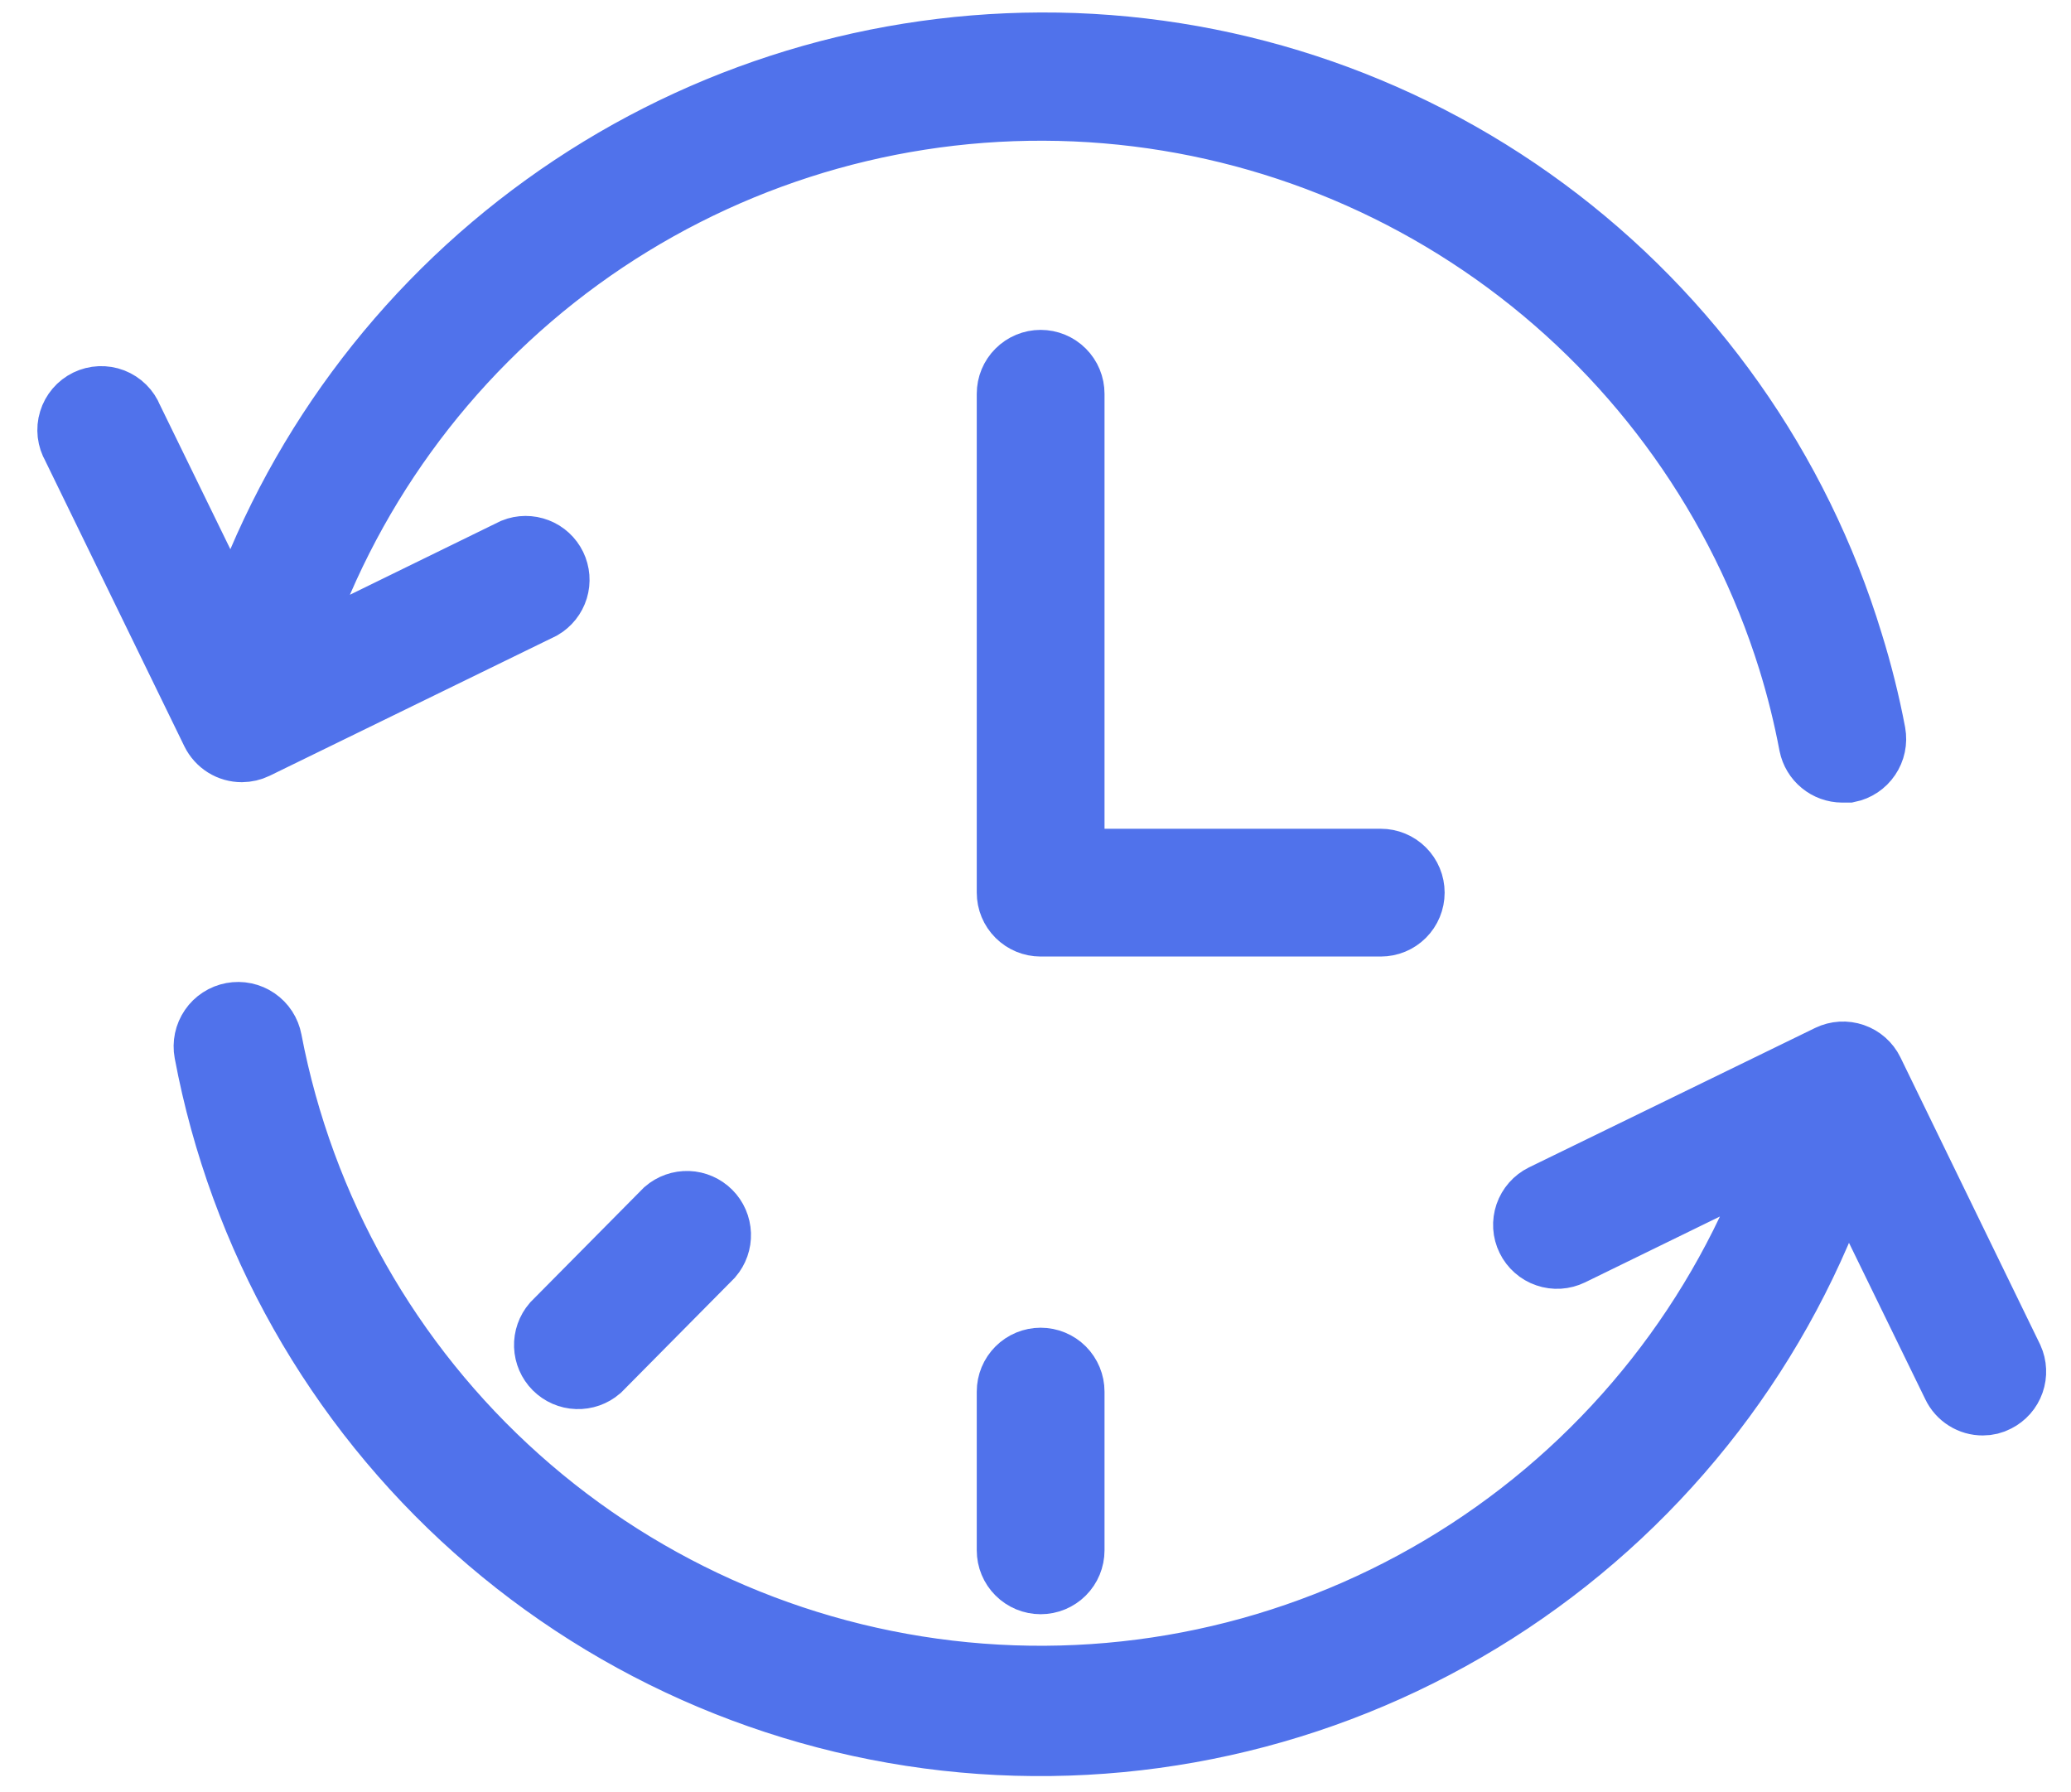 <svg width="52" height="45" viewBox="0 0 52 45" fill="none" xmlns="http://www.w3.org/2000/svg">
<path d="M35.523 22.411C35.523 22.184 35.433 21.967 35.273 21.807C35.113 21.647 34.896 21.557 34.669 21.557H26.983V9.886C26.983 9.659 26.893 9.442 26.733 9.282C26.573 9.122 26.356 9.032 26.129 9.032C25.903 9.032 25.686 9.122 25.526 9.282C25.365 9.442 25.275 9.659 25.275 9.886V22.411C25.275 22.637 25.365 22.855 25.526 23.015C25.686 23.175 25.903 23.265 26.129 23.265H34.669C34.896 23.265 35.113 23.175 35.273 23.015C35.433 22.855 35.523 22.637 35.523 22.411Z" fill="#5072EB" stroke="#5072EB" stroke-width="1.5"/>
<path d="M6.073 18.888C6.201 18.887 6.327 18.858 6.443 18.802L13.628 15.296C13.814 15.187 13.953 15.012 14.016 14.806C14.079 14.6 14.061 14.377 13.967 14.183C13.872 13.989 13.708 13.838 13.507 13.761C13.305 13.683 13.082 13.684 12.882 13.764L7.422 16.434C8.696 12.457 11.205 8.99 14.583 6.535C17.961 4.081 22.034 2.766 26.21 2.783C30.386 2.799 34.448 4.146 37.806 6.627C41.165 9.109 43.646 12.595 44.889 16.582C45.106 17.281 45.282 17.992 45.418 18.711C45.458 18.905 45.562 19.079 45.715 19.204C45.867 19.33 46.058 19.399 46.255 19.4H46.42C46.642 19.355 46.837 19.225 46.963 19.037C47.09 18.85 47.138 18.621 47.098 18.398C46.952 17.629 46.762 16.869 46.529 16.121C45.198 11.752 42.496 7.928 38.822 5.216C35.147 2.503 30.697 1.047 26.13 1.063C21.65 1.079 17.288 2.496 13.655 5.116C10.021 7.735 7.298 11.426 5.868 15.671L3.334 10.479C3.291 10.37 3.225 10.271 3.142 10.189C3.058 10.106 2.959 10.042 2.849 9.999C2.74 9.957 2.623 9.938 2.505 9.943C2.388 9.948 2.273 9.977 2.168 10.028C2.062 10.08 1.968 10.152 1.892 10.242C1.816 10.331 1.759 10.435 1.725 10.547C1.69 10.659 1.68 10.778 1.693 10.894C1.707 11.011 1.744 11.123 1.803 11.225L5.304 18.41C5.375 18.553 5.484 18.674 5.62 18.759C5.756 18.844 5.913 18.888 6.073 18.888Z" fill="#5072EB" stroke="#5072EB" stroke-width="1.5"/>
<path d="M50.55 34.083L47.043 26.875C46.944 26.672 46.768 26.517 46.555 26.444C46.341 26.37 46.108 26.384 45.904 26.482L38.719 29.983C38.618 30.033 38.528 30.102 38.454 30.186C38.38 30.27 38.323 30.368 38.286 30.474C38.25 30.581 38.234 30.693 38.241 30.805C38.248 30.917 38.277 31.027 38.327 31.128C38.376 31.229 38.445 31.319 38.529 31.393C38.613 31.468 38.711 31.525 38.818 31.561C38.924 31.598 39.036 31.613 39.148 31.606C39.26 31.599 39.37 31.57 39.471 31.521L44.635 28.999C43.192 33.063 40.451 36.54 36.835 38.892C33.22 41.244 28.93 42.341 24.63 42.012C20.329 41.684 16.256 39.949 13.039 37.075C9.822 34.202 7.641 30.349 6.832 26.112C6.811 26 6.768 25.893 6.706 25.797C6.644 25.702 6.563 25.619 6.469 25.555C6.375 25.491 6.269 25.445 6.158 25.422C6.046 25.398 5.931 25.397 5.819 25.418C5.707 25.439 5.6 25.481 5.504 25.544C5.408 25.606 5.326 25.686 5.262 25.78C5.197 25.875 5.152 25.98 5.128 26.092C5.105 26.204 5.103 26.319 5.124 26.431C5.997 31.072 8.383 35.294 11.91 38.434C15.437 41.575 19.906 43.458 24.617 43.789C29.328 44.119 34.016 42.879 37.947 40.261C41.878 37.644 44.831 33.797 46.343 29.323L49.018 34.806C49.087 34.951 49.196 35.073 49.333 35.159C49.469 35.245 49.626 35.29 49.787 35.289C49.916 35.29 50.043 35.258 50.157 35.198C50.354 35.099 50.505 34.928 50.578 34.719C50.651 34.512 50.641 34.283 50.55 34.083Z" fill="#5072EB" stroke="#5072EB" stroke-width="1.5"/>
<path d="M25.275 34.938V38.923C25.275 39.15 25.365 39.367 25.526 39.527C25.686 39.687 25.903 39.777 26.129 39.777C26.356 39.777 26.573 39.687 26.733 39.527C26.893 39.367 26.983 39.15 26.983 38.923V34.938C26.983 34.712 26.893 34.495 26.733 34.334C26.573 34.174 26.356 34.084 26.129 34.084C25.903 34.084 25.686 34.174 25.526 34.334C25.365 34.495 25.275 34.712 25.275 34.938Z" fill="#5072EB" stroke="#5072EB" stroke-width="1.5"/>
<path d="M16.684 30.359L13.866 33.205C13.724 33.37 13.649 33.582 13.657 33.799C13.665 34.016 13.754 34.222 13.908 34.376C14.062 34.53 14.268 34.62 14.485 34.627C14.702 34.635 14.915 34.56 15.079 34.418L17.897 31.572C18.039 31.407 18.114 31.195 18.106 30.978C18.098 30.761 18.009 30.554 17.855 30.401C17.701 30.247 17.495 30.157 17.278 30.149C17.061 30.142 16.849 30.216 16.684 30.359Z" fill="#5072EB" stroke="#5072EB" stroke-width="1.5"/>
</svg>
